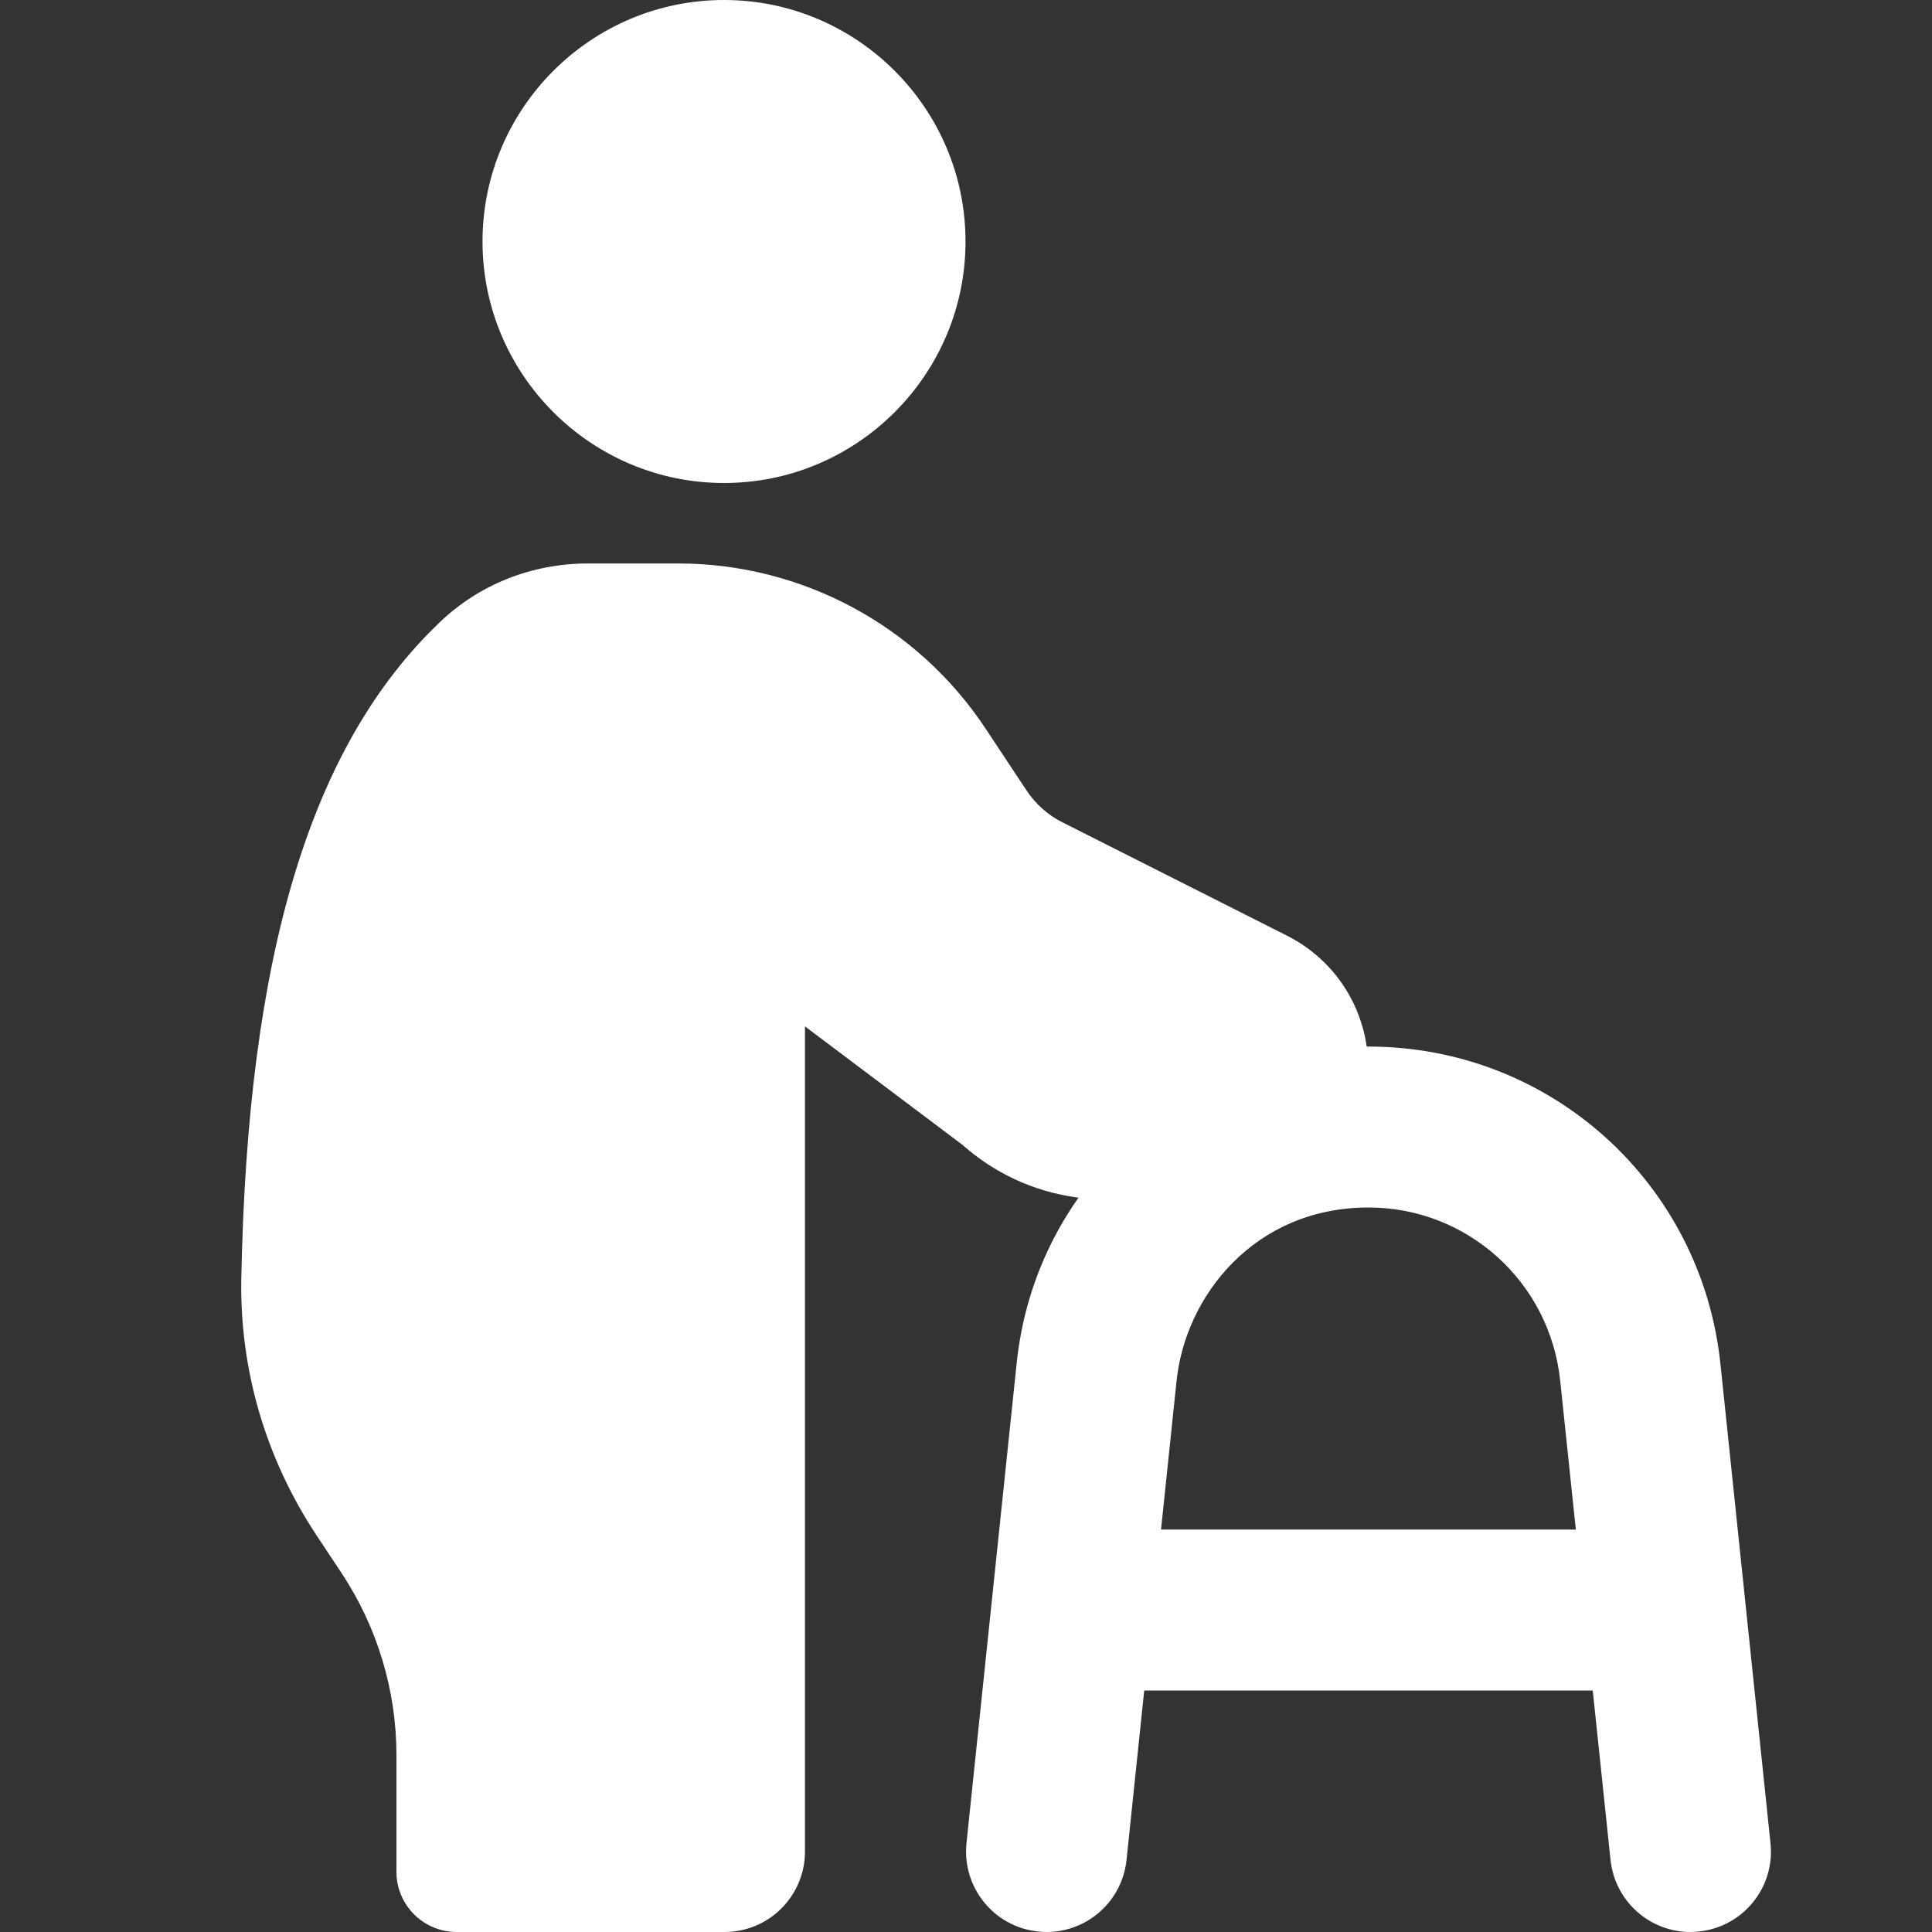 <svg width="20" height="20" viewBox="0 0 20 20" fill="#fff" xmlns="http://www.w3.org/2000/svg">
<rect x="0" y="0" width="20" height="20" fill="#333333" stroke="none"/>
<g clip-path="url(#clip0_172_769)">
<path d="M7.495 5C8.873 5 9.995 3.878 9.995 2.5C9.995 1.122 8.873 0 7.495 0C6.117 0 4.995 1.122 4.995 2.5C4.995 3.878 6.117 5 7.495 5Z" fill="#fff"/>
<path d="M4.728 20H7.5C7.96 20 8.333 19.627 8.333 19.167V10.625L9.963 11.851C10.292 12.143 10.693 12.33 11.127 12.393L12.416 12.579C12.853 12.643 13.299 12.512 13.634 12.221C13.971 11.928 14.164 11.505 14.164 11.058C14.164 10.473 13.841 9.947 13.321 9.685L11.001 8.514C10.848 8.438 10.719 8.323 10.625 8.18L10.203 7.543C9.497 6.476 8.301 5.833 7.02 5.833H6.087C5.508 5.833 4.962 6.049 4.553 6.441C3.215 7.717 2.562 9.877 2.498 13.239C2.481 14.18 2.75 15.098 3.277 15.894L3.535 16.283C3.906 16.843 4.104 17.499 4.104 18.171V19.376C4.103 19.72 4.383 20 4.728 20Z" fill="#fff"/>
<path d="M10.522 14.136C10.711 12.194 12.37 10.834 14.167 10.834C16.052 10.834 17.619 12.251 17.811 14.13L18.328 19.08C18.377 19.538 18.044 19.948 17.586 19.995C17.557 19.998 17.527 20 17.499 20C17.078 20 16.717 19.682 16.672 19.253L16.488 17.5H11.845L11.662 19.253C11.617 19.682 11.256 20 10.834 20C10.806 20 10.777 19.998 10.748 19.995C10.289 19.948 9.958 19.538 10.005 19.08L10.522 14.136ZM16.313 15.834L16.152 14.301C16.048 13.275 15.193 12.5 14.167 12.5C12.982 12.5 12.266 13.423 12.179 14.303L12.019 15.834H16.313Z" fill="#fff"/>
</g>
<defs>
<clipPath id="clip0_172_769">
<rect width="20" height="20" fill="#fff" transform="matrix(-1 0 0 1 20 0)"/>
</clipPath>
</defs>
</svg>
